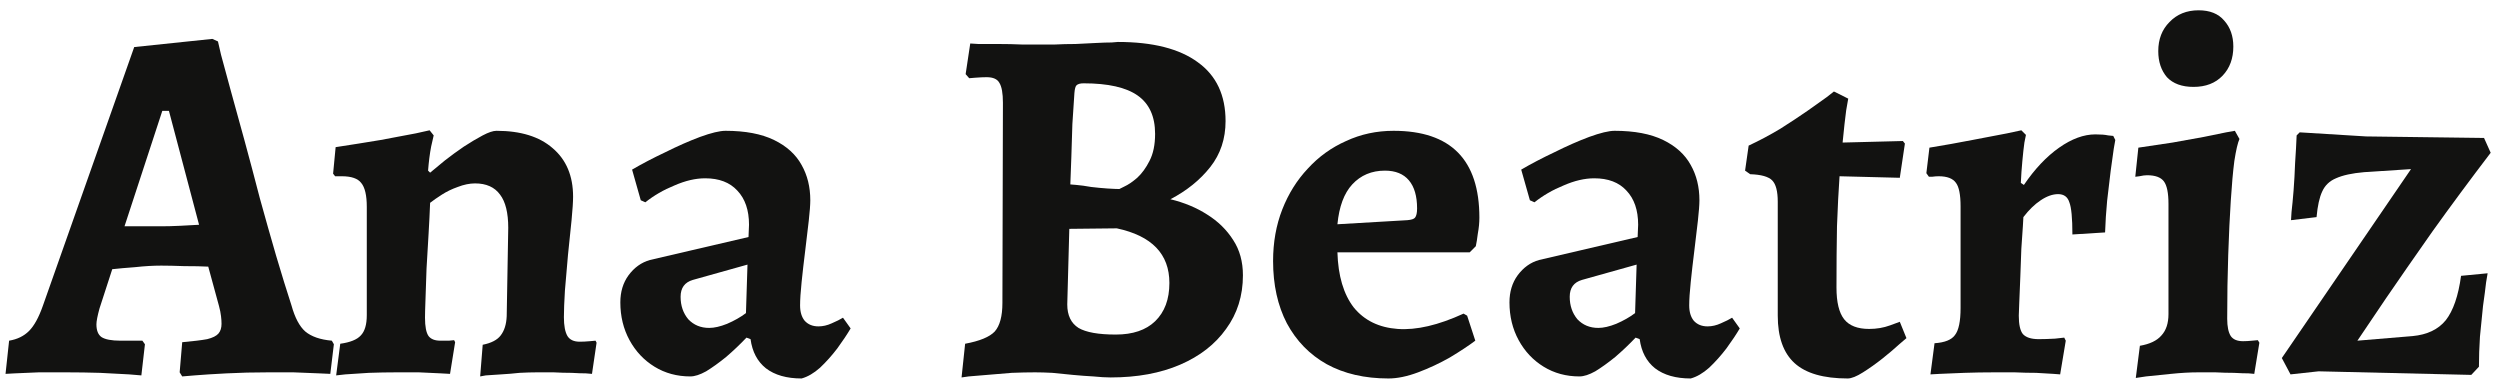 <svg width="235" height="36" viewBox="0 0 235 36" fill="none" xmlns="http://www.w3.org/2000/svg">
<path d="M17.128 35.384L16.888 35L17.128 32.168C18.184 32.072 18.968 31.976 19.48 31.88C19.992 31.752 20.344 31.576 20.536 31.352C20.728 31.128 20.824 30.824 20.824 30.44C20.824 30.216 20.808 29.976 20.776 29.72C20.744 29.432 20.68 29.112 20.584 28.76L19.576 25.064C18.968 25.032 18.216 25.016 17.32 25.016C16.456 24.984 15.736 24.968 15.16 24.968C14.392 24.968 13.576 25.016 12.712 25.112C11.848 25.176 11.128 25.24 10.552 25.304L9.352 29C9.16 29.704 9.064 30.2 9.064 30.488C9.064 31.064 9.224 31.464 9.544 31.688C9.896 31.912 10.488 32.024 11.32 32.024H13.384L13.624 32.36L13.288 35.288C13.288 35.288 12.904 35.256 12.136 35.192C11.4 35.16 10.488 35.112 9.4 35.048C8.344 35.016 7.304 35 6.28 35C5.416 35 4.536 35 3.64 35C2.744 35.032 1.992 35.064 1.384 35.096C0.808 35.128 0.52 35.144 0.52 35.144L0.856 32.024C1.624 31.896 2.248 31.592 2.728 31.112C3.208 30.632 3.64 29.848 4.024 28.76L12.616 4.424L19.96 3.656L20.488 3.896C20.488 3.896 20.584 4.312 20.776 5.144C21 5.976 21.304 7.096 21.688 8.504C22.072 9.88 22.504 11.448 22.984 13.208C23.464 14.968 23.944 16.776 24.424 18.632C24.936 20.488 25.448 22.296 25.96 24.056C26.472 25.784 26.952 27.336 27.4 28.712C27.72 29.864 28.152 30.68 28.696 31.16C29.272 31.64 30.104 31.928 31.192 32.024L31.384 32.36L31.048 35.144C31.048 35.144 30.696 35.128 29.992 35.096C29.32 35.064 28.52 35.032 27.592 35C26.696 35 25.896 35 25.192 35C23.848 35 22.552 35.032 21.304 35.096C20.056 35.16 19.048 35.224 18.28 35.288C17.512 35.352 17.128 35.384 17.128 35.384ZM11.704 21.272H15.16C15.672 21.272 16.264 21.256 16.936 21.224C17.64 21.192 18.232 21.16 18.712 21.128L15.88 10.424H15.256L11.704 21.272Z" fill="#121211"/>
<path d="M45.374 32.408C46.175 32.248 46.734 31.96 47.054 31.544C47.407 31.096 47.599 30.488 47.63 29.72L47.775 21.416C47.775 20.008 47.519 18.968 47.007 18.296C46.495 17.592 45.711 17.24 44.654 17.24C44.142 17.24 43.599 17.352 43.023 17.576C42.478 17.768 41.983 18.008 41.535 18.296C41.087 18.584 40.718 18.84 40.431 19.064C40.398 19.928 40.35 20.904 40.286 21.992C40.222 23.08 40.158 24.168 40.094 25.256C40.062 26.312 40.031 27.256 39.998 28.088C39.967 28.92 39.95 29.512 39.95 29.864C39.95 30.696 40.062 31.272 40.286 31.592C40.511 31.88 40.879 32.024 41.391 32.024C41.614 32.024 41.886 32.024 42.206 32.024C42.526 31.992 42.687 31.976 42.687 31.976L42.782 32.168L42.303 35.144C42.303 35.144 42.014 35.128 41.438 35.096C40.862 35.064 40.175 35.032 39.374 35C38.606 35 37.903 35 37.263 35C36.431 35 35.566 35.016 34.67 35.048C33.806 35.112 33.071 35.16 32.462 35.192C31.887 35.256 31.599 35.288 31.599 35.288L31.983 32.312C32.91 32.184 33.55 31.928 33.903 31.544C34.286 31.16 34.478 30.52 34.478 29.624V19.448C34.478 18.36 34.303 17.608 33.95 17.192C33.63 16.776 33.023 16.568 32.127 16.568H31.503L31.311 16.328L31.55 13.832C33.023 13.608 34.431 13.384 35.775 13.16C37.118 12.904 38.222 12.696 39.087 12.536C39.95 12.344 40.383 12.248 40.383 12.248L40.767 12.728C40.767 12.728 40.687 13.08 40.526 13.784C40.398 14.456 40.303 15.208 40.239 16.04L40.431 16.232C40.815 15.912 41.279 15.528 41.822 15.08C42.398 14.632 42.99 14.2 43.599 13.784C44.239 13.368 44.831 13.016 45.374 12.728C45.919 12.44 46.35 12.296 46.67 12.296C48.943 12.296 50.703 12.84 51.95 13.928C53.23 15.016 53.87 16.536 53.87 18.488C53.87 18.968 53.822 19.704 53.727 20.696C53.63 21.688 53.519 22.776 53.391 23.96C53.294 25.144 53.199 26.264 53.102 27.32C53.038 28.376 53.007 29.208 53.007 29.816C53.007 30.616 53.118 31.208 53.343 31.592C53.566 31.944 53.95 32.12 54.495 32.12C54.782 32.12 55.102 32.104 55.455 32.072C55.806 32.04 55.983 32.024 55.983 32.024L56.078 32.216L55.647 35.144C55.647 35.144 55.455 35.128 55.071 35.096C54.718 35.096 54.27 35.08 53.727 35.048C53.182 35.048 52.623 35.032 52.047 35C51.471 35 50.943 35 50.462 35C49.983 35 49.438 35.016 48.831 35.048C48.255 35.112 47.678 35.16 47.102 35.192C46.526 35.224 46.047 35.256 45.663 35.288C45.31 35.352 45.135 35.384 45.135 35.384L45.374 32.408Z" fill="#121211"/>
<path d="M75.352 35.576C73.944 35.576 72.824 35.256 71.992 34.616C71.192 33.976 70.712 33.064 70.552 31.88L70.168 31.736C69.56 32.376 68.92 32.984 68.248 33.56C67.576 34.104 66.952 34.552 66.376 34.904C65.8 35.224 65.304 35.384 64.888 35.384C63.64 35.384 62.52 35.08 61.528 34.472C60.536 33.864 59.752 33.032 59.176 31.976C58.6 30.92 58.312 29.736 58.312 28.424C58.312 27.432 58.568 26.584 59.08 25.88C59.624 25.144 60.296 24.664 61.096 24.44L70.36 22.28L70.408 21.128C70.408 19.752 70.04 18.68 69.304 17.912C68.6 17.144 67.592 16.76 66.28 16.76C65.384 16.76 64.424 16.984 63.4 17.432C62.376 17.848 61.464 18.376 60.664 19.016L60.232 18.824L59.416 15.944C60.344 15.4 61.384 14.856 62.536 14.312C63.688 13.736 64.776 13.256 65.8 12.872C66.856 12.488 67.656 12.296 68.2 12.296C70.056 12.296 71.576 12.584 72.76 13.16C73.944 13.736 74.808 14.52 75.352 15.512C75.896 16.472 76.168 17.576 76.168 18.824C76.168 19.24 76.12 19.88 76.024 20.744C75.928 21.608 75.816 22.552 75.688 23.576C75.56 24.6 75.448 25.576 75.352 26.504C75.256 27.432 75.208 28.168 75.208 28.712C75.208 29.32 75.352 29.8 75.64 30.152C75.96 30.504 76.392 30.68 76.936 30.68C77.352 30.68 77.768 30.584 78.184 30.392C78.632 30.2 78.984 30.024 79.24 29.864L79.96 30.872C79.64 31.416 79.224 32.04 78.712 32.744C78.2 33.416 77.656 34.024 77.08 34.568C76.504 35.08 75.928 35.416 75.352 35.576ZM66.664 30.824C67.144 30.824 67.704 30.696 68.344 30.44C69.016 30.152 69.608 29.816 70.12 29.432L70.264 24.872L65.128 26.312C64.36 26.536 63.976 27.064 63.976 27.896C63.976 28.728 64.216 29.432 64.696 30.008C65.208 30.552 65.864 30.824 66.664 30.824Z" fill="#121211"/>
<path d="M97.299 35C96.626 35 95.891 35.016 95.091 35.048C94.29 35.112 93.522 35.176 92.787 35.24C92.082 35.304 91.507 35.352 91.058 35.384C90.611 35.448 90.386 35.48 90.386 35.48L90.722 32.312C92.099 32.056 93.026 31.672 93.507 31.16C93.987 30.616 94.227 29.72 94.227 28.472L94.275 9.656C94.275 8.76 94.162 8.136 93.939 7.784C93.746 7.432 93.347 7.256 92.739 7.256C92.451 7.256 92.099 7.272 91.683 7.304C91.299 7.336 91.106 7.352 91.106 7.352L90.77 6.968L91.203 4.088C91.203 4.088 91.459 4.104 91.971 4.136C92.483 4.136 93.106 4.136 93.843 4.136C94.611 4.136 95.347 4.152 96.05 4.184C96.787 4.184 97.379 4.184 97.826 4.184C98.147 4.184 98.594 4.184 99.171 4.184C99.778 4.152 100.419 4.136 101.091 4.136C101.763 4.104 102.403 4.072 103.011 4.04C103.619 4.008 104.115 3.992 104.499 3.992C104.883 3.96 105.075 3.944 105.075 3.944C108.371 3.944 110.883 4.584 112.611 5.864C114.339 7.112 115.203 8.952 115.203 11.384C115.203 13.048 114.723 14.488 113.763 15.704C112.803 16.92 111.555 17.928 110.019 18.728C111.331 19.048 112.483 19.528 113.475 20.168C114.499 20.808 115.315 21.608 115.923 22.568C116.531 23.496 116.835 24.6 116.835 25.88C116.835 27.8 116.307 29.48 115.251 30.92C114.227 32.36 112.787 33.48 110.931 34.28C109.075 35.08 106.899 35.48 104.403 35.48C103.955 35.48 103.411 35.448 102.771 35.384C102.163 35.352 101.523 35.304 100.851 35.24C100.211 35.176 99.57 35.112 98.93 35.048C98.323 35.016 97.778 35 97.299 35ZM100.515 21.512L100.323 28.616C100.323 29.64 100.675 30.376 101.379 30.824C102.083 31.24 103.251 31.448 104.883 31.448C106.483 31.448 107.715 31.032 108.579 30.2C109.475 29.336 109.923 28.136 109.923 26.6C109.923 23.88 108.275 22.168 104.979 21.464L100.515 21.512ZM100.611 17.336C100.611 17.336 100.803 17.352 101.187 17.384C101.571 17.416 102.035 17.48 102.579 17.576C103.123 17.64 103.635 17.688 104.115 17.72C104.627 17.752 104.995 17.768 105.219 17.768C105.219 17.768 105.379 17.688 105.699 17.528C106.051 17.368 106.451 17.096 106.899 16.712C107.347 16.296 107.731 15.768 108.051 15.128C108.403 14.456 108.579 13.608 108.579 12.584C108.579 10.952 108.035 9.752 106.947 8.984C105.859 8.216 104.163 7.832 101.859 7.832C101.539 7.832 101.315 7.896 101.187 8.024C101.091 8.12 101.027 8.36 100.995 8.744C100.931 9.608 100.867 10.584 100.803 11.672C100.771 12.728 100.739 13.752 100.707 14.744C100.675 15.736 100.643 16.6 100.611 17.336Z" fill="#121211"/>
<path d="M130.518 35.576C128.278 35.576 126.342 35.128 124.71 34.232C123.11 33.336 121.862 32.056 120.966 30.392C120.102 28.728 119.67 26.776 119.67 24.536C119.67 22.776 119.958 21.16 120.534 19.688C121.11 18.216 121.91 16.936 122.934 15.848C123.958 14.728 125.158 13.864 126.534 13.256C127.91 12.616 129.398 12.296 130.998 12.296C136.374 12.296 139.062 15.016 139.062 20.456C139.062 20.936 139.014 21.432 138.918 21.944C138.854 22.456 138.79 22.856 138.726 23.144L138.15 23.72H125.718C125.782 25.928 126.294 27.656 127.254 28.904C128.246 30.12 129.622 30.792 131.382 30.92C133.142 31.048 135.206 30.568 137.574 29.48L137.91 29.672L138.678 32.024C138.038 32.504 137.238 33.032 136.278 33.608C135.318 34.152 134.326 34.616 133.302 35C132.278 35.384 131.35 35.576 130.518 35.576ZM125.718 21.08L132.294 20.696C132.678 20.664 132.918 20.584 133.014 20.456C133.142 20.296 133.206 20.008 133.206 19.592C133.206 18.44 132.95 17.56 132.438 16.952C131.926 16.344 131.174 16.04 130.182 16.04C128.934 16.04 127.91 16.472 127.11 17.336C126.342 18.168 125.878 19.416 125.718 21.08Z" fill="#121211"/>
<path d="M158.93 35.576C157.522 35.576 156.402 35.256 155.57 34.616C154.77 33.976 154.29 33.064 154.13 31.88L153.746 31.736C153.138 32.376 152.498 32.984 151.826 33.56C151.154 34.104 150.53 34.552 149.954 34.904C149.378 35.224 148.882 35.384 148.466 35.384C147.218 35.384 146.098 35.08 145.106 34.472C144.114 33.864 143.33 33.032 142.754 31.976C142.178 30.92 141.89 29.736 141.89 28.424C141.89 27.432 142.146 26.584 142.658 25.88C143.202 25.144 143.874 24.664 144.674 24.44L153.938 22.28L153.986 21.128C153.986 19.752 153.618 18.68 152.882 17.912C152.178 17.144 151.17 16.76 149.858 16.76C148.962 16.76 148.002 16.984 146.978 17.432C145.954 17.848 145.042 18.376 144.242 19.016L143.81 18.824L142.994 15.944C143.922 15.4 144.962 14.856 146.114 14.312C147.266 13.736 148.354 13.256 149.378 12.872C150.434 12.488 151.234 12.296 151.778 12.296C153.634 12.296 155.154 12.584 156.338 13.16C157.522 13.736 158.386 14.52 158.93 15.512C159.474 16.472 159.746 17.576 159.746 18.824C159.746 19.24 159.698 19.88 159.602 20.744C159.506 21.608 159.394 22.552 159.266 23.576C159.138 24.6 159.026 25.576 158.93 26.504C158.834 27.432 158.786 28.168 158.786 28.712C158.786 29.32 158.93 29.8 159.218 30.152C159.538 30.504 159.97 30.68 160.514 30.68C160.93 30.68 161.346 30.584 161.762 30.392C162.21 30.2 162.562 30.024 162.818 29.864L163.538 30.872C163.218 31.416 162.802 32.04 162.29 32.744C161.778 33.416 161.234 34.024 160.658 34.568C160.082 35.08 159.506 35.416 158.93 35.576ZM150.242 30.824C150.722 30.824 151.282 30.696 151.922 30.44C152.594 30.152 153.186 29.816 153.698 29.432L153.842 24.872L148.706 26.312C147.938 26.536 147.554 27.064 147.554 27.896C147.554 28.728 147.794 29.432 148.274 30.008C148.786 30.552 149.442 30.824 150.242 30.824Z" fill="#121211"/>
<path d="M173.685 35.576C171.413 35.576 169.749 35.096 168.693 34.136C167.637 33.176 167.109 31.688 167.109 29.672V18.968C167.109 17.976 166.933 17.304 166.581 16.952C166.229 16.6 165.541 16.408 164.517 16.376L164.037 16.04L164.373 13.688C165.397 13.208 166.389 12.68 167.349 12.104C168.309 11.496 169.157 10.936 169.893 10.424C170.661 9.88 171.269 9.448 171.717 9.128C172.165 8.776 172.389 8.6 172.389 8.6L173.733 9.272C173.733 9.272 173.669 9.64 173.541 10.376C173.445 11.08 173.333 12.088 173.205 13.4L178.869 13.256L179.061 13.496L178.581 16.712L172.917 16.568C172.821 17.944 172.741 19.512 172.677 21.272C172.645 23 172.629 24.92 172.629 27.032C172.629 28.408 172.869 29.4 173.349 30.008C173.829 30.616 174.613 30.92 175.701 30.92C176.405 30.92 177.061 30.808 177.669 30.584C178.277 30.36 178.581 30.248 178.581 30.248L179.205 31.784C179.205 31.784 178.981 31.976 178.533 32.36C178.117 32.744 177.589 33.192 176.949 33.704C176.341 34.184 175.733 34.616 175.125 35C174.517 35.384 174.037 35.576 173.685 35.576Z" fill="#121211"/>
<path d="M181.846 32.264C182.806 32.2 183.446 31.944 183.766 31.496C184.118 31.048 184.294 30.2 184.294 28.952V19.4C184.294 18.312 184.15 17.576 183.862 17.192C183.574 16.776 183.03 16.568 182.23 16.568C182.038 16.568 181.83 16.584 181.606 16.616C181.414 16.616 181.318 16.616 181.318 16.616L181.078 16.28L181.366 13.88C182.742 13.656 184.086 13.416 185.398 13.16C186.71 12.904 187.798 12.696 188.662 12.536C189.558 12.344 190.006 12.248 190.006 12.248L190.438 12.68C190.438 12.68 190.39 12.92 190.294 13.4C190.23 13.848 190.166 14.424 190.102 15.128C190.038 15.8 189.99 16.488 189.958 17.192L190.246 17.384C191.27 15.88 192.374 14.712 193.558 13.88C194.742 13.048 195.878 12.632 196.966 12.632C197.478 12.632 197.878 12.664 198.166 12.728C198.486 12.76 198.646 12.776 198.646 12.776L198.838 13.16C198.838 13.16 198.79 13.432 198.694 13.976C198.63 14.488 198.534 15.176 198.406 16.04C198.31 16.904 198.198 17.848 198.07 18.872C197.974 19.896 197.91 20.888 197.878 21.848L194.806 22.04C194.806 20.504 194.71 19.496 194.518 19.016C194.358 18.504 194.006 18.248 193.462 18.248C192.95 18.248 192.406 18.44 191.83 18.824C191.254 19.208 190.71 19.736 190.198 20.408C190.198 20.408 190.182 20.696 190.15 21.272C190.118 21.816 190.07 22.52 190.006 23.384C189.974 24.248 189.942 25.128 189.91 26.024C189.878 26.92 189.846 27.704 189.814 28.376C189.782 29.048 189.766 29.48 189.766 29.672C189.766 30.504 189.894 31.08 190.15 31.4C190.438 31.72 190.934 31.88 191.638 31.88C192.086 31.88 192.598 31.864 193.174 31.832C193.75 31.768 194.038 31.736 194.038 31.736L194.182 32.024L193.654 35.192C193.654 35.192 193.446 35.176 193.03 35.144C192.614 35.112 192.07 35.08 191.398 35.048C190.758 35.048 190.086 35.032 189.382 35C188.678 35 188.038 35 187.462 35C186.502 35 185.558 35.016 184.63 35.048C183.702 35.08 182.934 35.112 182.326 35.144C181.75 35.176 181.462 35.192 181.462 35.192L181.846 32.264Z" fill="#121211"/>
<path d="M200.765 35.528L201.149 32.504C202.077 32.344 202.749 32.024 203.165 31.544C203.613 31.064 203.837 30.392 203.837 29.528V19.16C203.837 18.136 203.693 17.432 203.405 17.048C203.117 16.664 202.589 16.472 201.821 16.472C201.629 16.472 201.389 16.504 201.101 16.568C200.845 16.6 200.717 16.616 200.717 16.616L201.005 13.88C202.093 13.72 203.165 13.56 204.221 13.4C205.309 13.208 206.285 13.032 207.149 12.872C208.045 12.68 208.749 12.536 209.261 12.44C209.805 12.344 210.077 12.296 210.077 12.296L210.509 13.064C210.349 13.416 210.189 14.104 210.029 15.128C209.901 16.12 209.789 17.368 209.693 18.872C209.597 20.344 209.517 22.04 209.453 23.96C209.389 25.848 209.357 27.848 209.357 29.96C209.357 30.696 209.469 31.24 209.693 31.592C209.917 31.912 210.301 32.072 210.845 32.072C211.101 32.072 211.389 32.056 211.709 32.024C212.061 31.992 212.237 31.976 212.237 31.976L212.381 32.216L211.901 35.144C211.901 35.144 211.725 35.128 211.373 35.096C211.021 35.096 210.557 35.08 209.981 35.048C209.437 35.048 208.861 35.032 208.253 35C207.677 35 207.133 35 206.621 35C205.853 35 205.005 35.048 204.077 35.144C203.181 35.24 202.397 35.32 201.725 35.384C201.085 35.48 200.765 35.528 200.765 35.528ZM206.189 8.168C205.101 8.168 204.269 7.864 203.693 7.256C203.149 6.616 202.877 5.8 202.877 4.808C202.877 3.688 203.229 2.776 203.933 2.072C204.637 1.336 205.549 0.968 206.669 0.968C207.725 0.968 208.525 1.288 209.069 1.928C209.645 2.568 209.933 3.384 209.933 4.376C209.933 5.496 209.597 6.408 208.925 7.112C208.253 7.816 207.341 8.168 206.189 8.168Z" fill="#121211"/>
<path d="M214.492 33.656L226.636 15.896L222.22 16.184C221.1 16.28 220.22 16.472 219.58 16.76C218.972 17.016 218.54 17.432 218.284 18.008C218.028 18.552 217.852 19.352 217.756 20.408L215.356 20.696C215.356 20.696 215.372 20.44 215.404 19.928C215.468 19.384 215.532 18.712 215.596 17.912C215.66 17.08 215.708 16.216 215.74 15.32C215.804 14.392 215.852 13.528 215.884 12.728L216.172 12.44L222.412 12.824L233.5 12.968L234.124 14.36C232.172 16.92 230.348 19.384 228.652 21.752C226.988 24.12 225.532 26.216 224.284 28.04C223.068 29.832 222.172 31.16 221.596 32.024L226.78 31.592C228.156 31.464 229.196 30.968 229.9 30.104C230.604 29.208 231.084 27.816 231.34 25.928L233.836 25.688C233.836 25.688 233.788 25.976 233.692 26.552C233.628 27.128 233.532 27.864 233.404 28.76C233.308 29.656 233.212 30.616 233.116 31.64C233.052 32.632 233.02 33.576 233.02 34.472L232.3 35.24L217.948 34.904L215.308 35.192L214.492 33.656Z" fill="#121211"/>
</svg>
